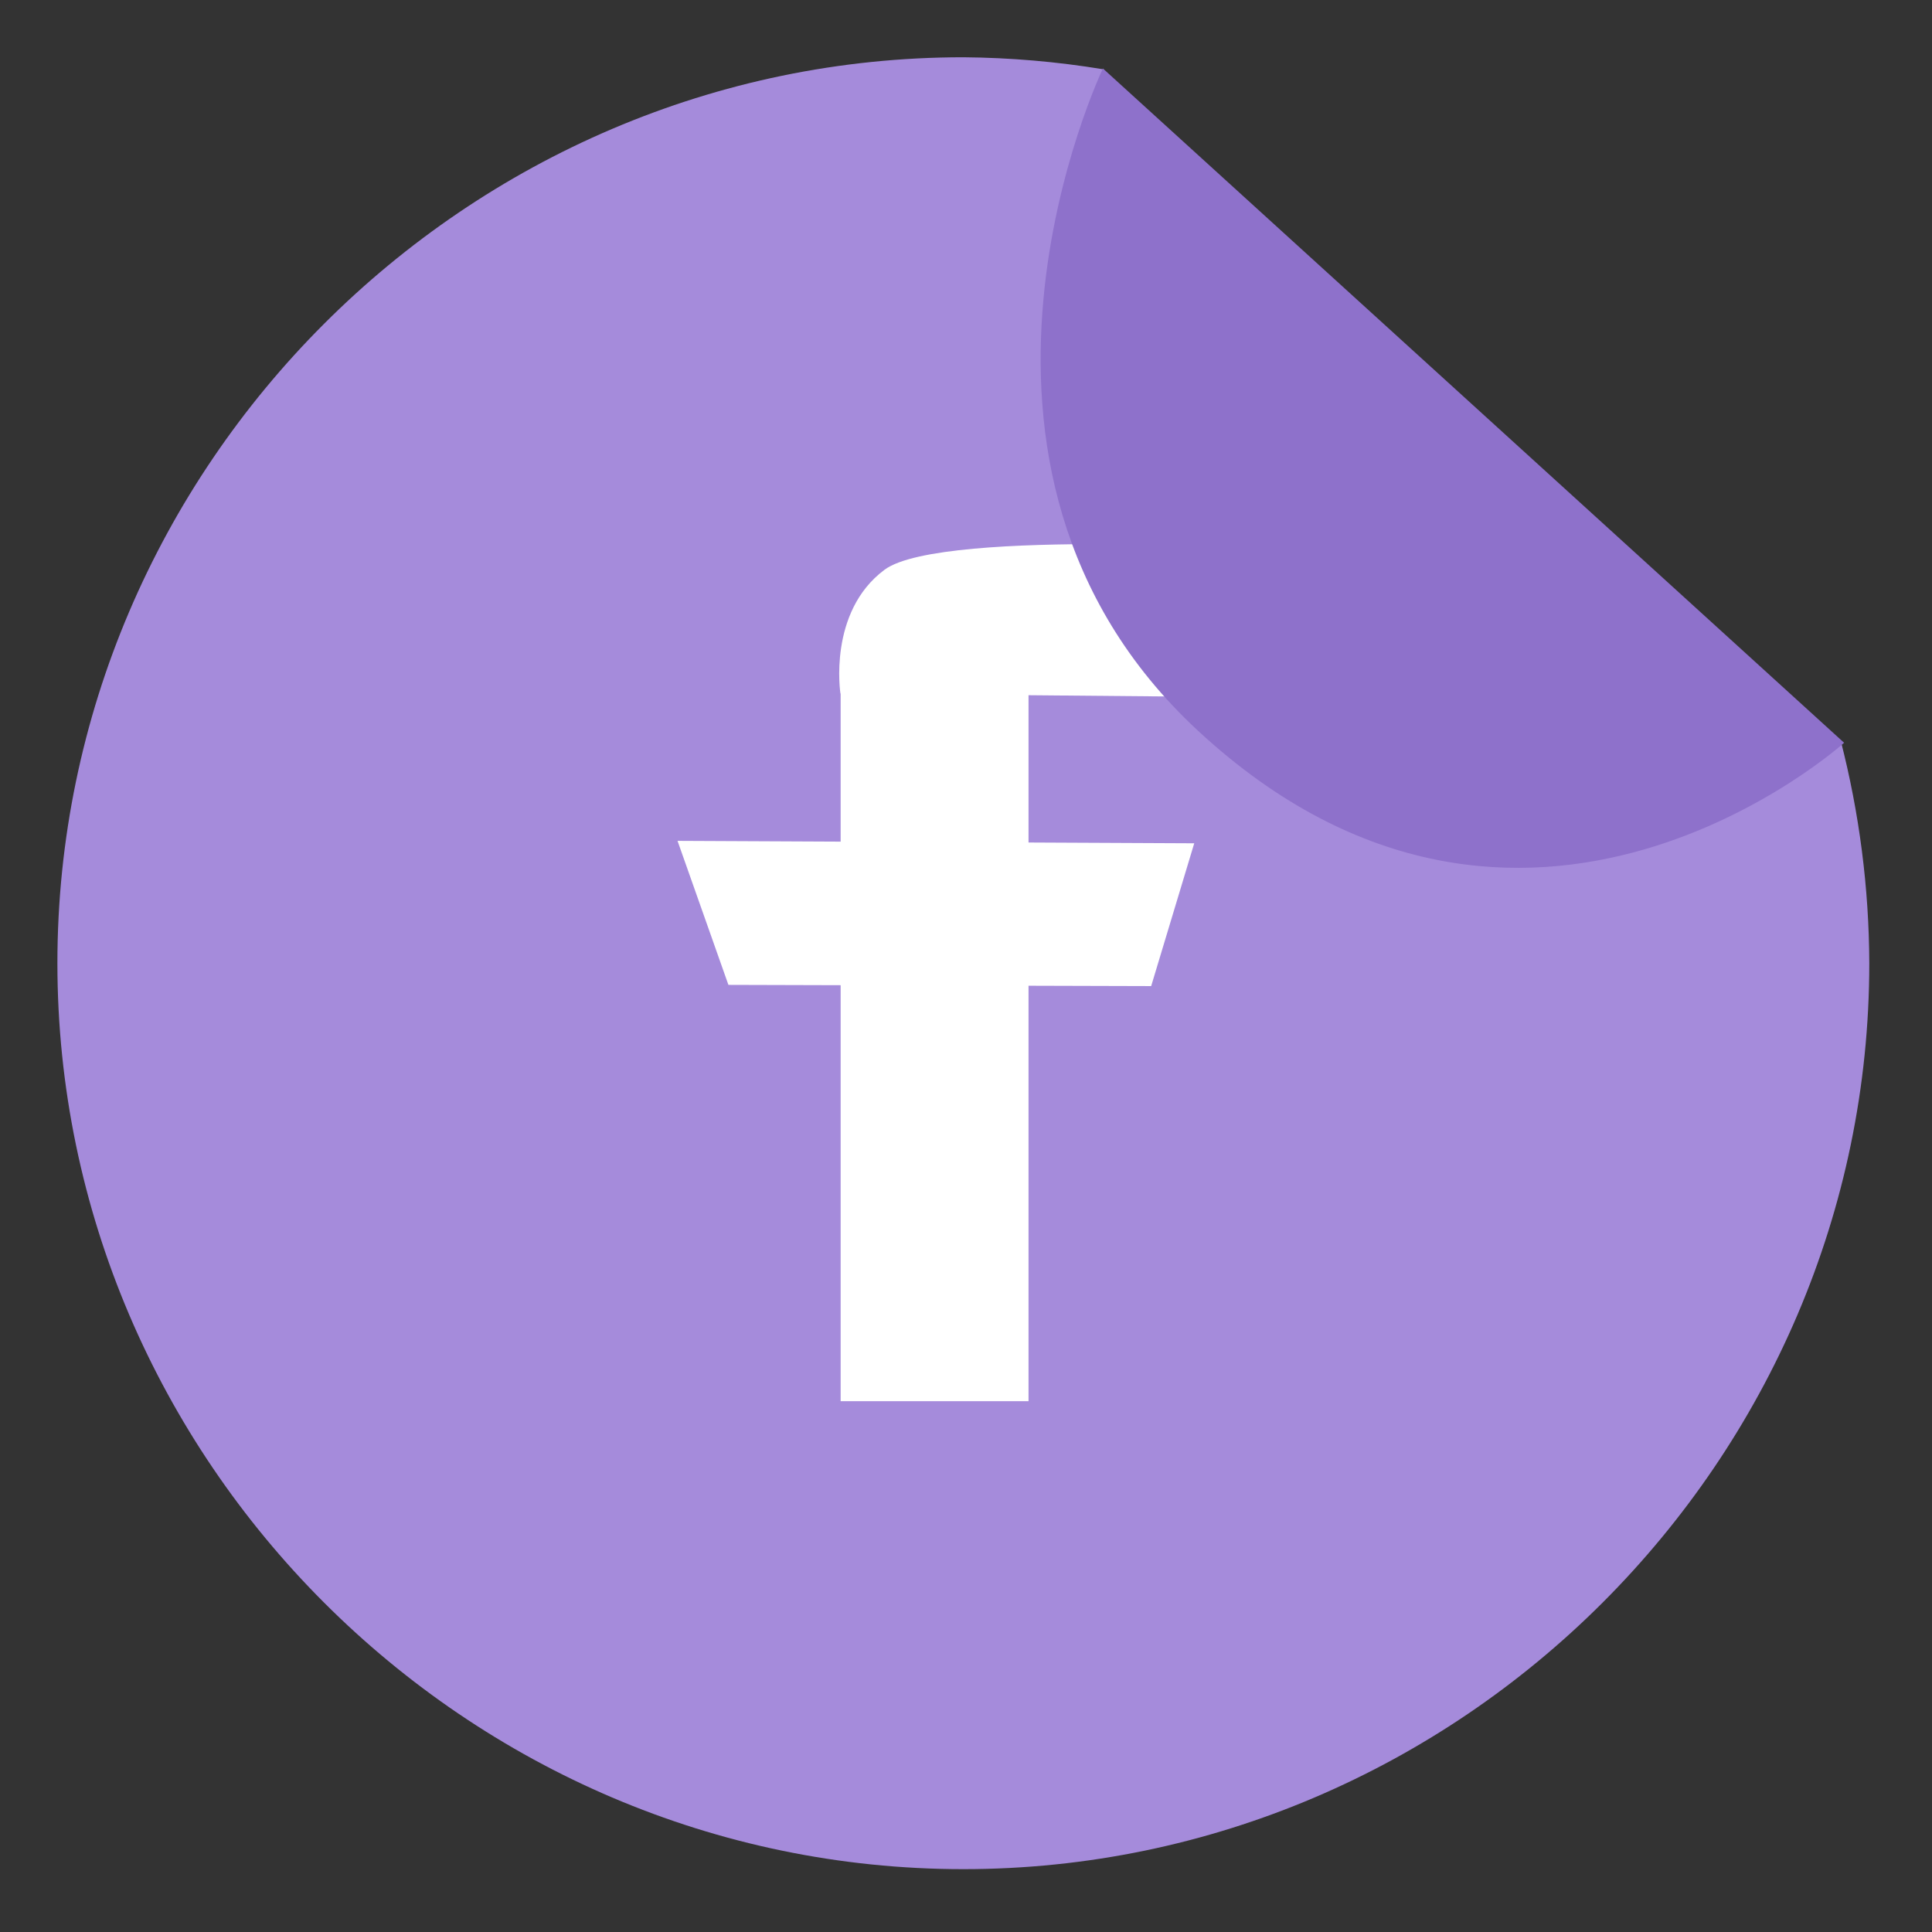 <?xml version="1.0" encoding="UTF-8" standalone="no"?>
<!DOCTYPE svg PUBLIC "-//W3C//DTD SVG 1.1//EN" "http://www.w3.org/Graphics/SVG/1.1/DTD/svg11.dtd">
<svg width="100%" height="100%" viewBox="0 0 341 341" version="1.1" xmlns="http://www.w3.org/2000/svg" xmlns:xlink="http://www.w3.org/1999/xlink" xml:space="preserve" xmlns:serif="http://www.serif.com/" style="fill-rule:evenodd;clip-rule:evenodd;stroke-linejoin:round;stroke-miterlimit:2;">
    <rect x="0" y="0" width="341" height="341" fill="#333333" stroke="none"/>
    <g id="g4755" transform="matrix(2.665,0,0,2.665,-134.307,-273.678)">
        <g id="Capa-1" serif:id="Capa 1">
            <g id="g47551" serif:id="g4755">
                <path id="path4747" d="M114.198,106.486C81.283,106.486 54.198,133.571 54.198,166.486C54.198,199.401 81.283,226.486 114.198,226.486C147.113,226.486 174.198,199.401 174.198,166.486C174.181,161.502 173.542,156.54 172.298,151.714C172.291,151.723 172.285,151.731 172.278,151.74L123.427,107.276C120.375,106.775 117.29,106.511 114.198,106.486Z" style="fill:rgb(165,139,219);fill-rule:nonzero;"/>
                <path id="rect982" d="M123.641,138.731C117.892,138.709 110.902,138.996 108.979,140.427C105.214,143.229 106.058,148.625 106.058,148.625L106.071,148.625L106.071,158.434L95.269,158.383L98.639,167.921L106.071,167.942L106.071,195.493L118.515,195.493L118.515,167.978L126.638,168.001L129.49,158.544L118.515,158.492L118.515,148.737L131.803,148.856L131.833,138.953C131.833,138.953 128.113,138.749 123.642,138.731L123.641,138.731Z" style="fill:white;fill-rule:nonzero;"/>
                <g id="path4749" transform="matrix(0.752,0.659,-0.639,0.77,0,0)">
                    <path d="M229.872,0.521C229.872,0.521 225.756,28.93 196.412,28.117C170.652,27.403 163.548,-0.712 163.548,-0.712" style="fill:rgb(142,113,203);fill-rule:nonzero;"/>
                </g>
            </g>
        </g>
    </g>
</svg>
